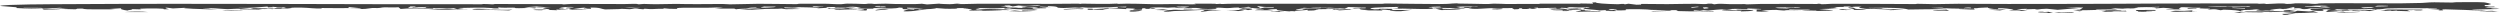 <svg width="588" height="4" viewBox="0 0 588 4" fill="none" xmlns="http://www.w3.org/2000/svg">
<path d="M539.174 3.21C540.502 3.345 536.067 3.257 539.012 3.459C538.398 3.472 537.78 3.486 537.166 3.5C537.01 3.425 536.851 3.351 536.695 3.276C537.52 3.254 538.345 3.232 539.174 3.21C539.174 3.21 539.174 3.21 539.174 3.21ZM540.3 2.273C539.544 2.486 537.143 2.543 539.737 2.74C539.943 2.667 540.154 2.594 540.36 2.52C541.261 2.577 542.167 2.634 543.067 2.691C543.391 2.663 543.715 2.635 544.039 2.607C544.451 2.734 544.86 2.862 545.272 2.99C544.906 2.971 544.535 2.952 544.169 2.933C542.721 3.037 541.433 3.065 539.467 3.084C539.64 3.114 539.813 3.144 539.986 3.174C538.988 3.123 537.991 3.072 536.998 3.02C537.86 2.97 538.825 2.914 539.624 2.867C538.345 2.668 536.089 2.779 534.914 2.821C533.315 2.877 533.676 2.782 532.489 2.822C532.3 2.828 532.278 2.903 531.904 2.904C530.014 2.91 526.343 2.87 528.49 2.697C531.601 2.719 534.253 2.58 537.305 2.631C536.498 2.43 538.105 2.362 540.3 2.273ZM483.156 2.912C484.099 2.814 486.018 2.854 487.319 2.921C487.32 2.921 487.322 2.921 487.323 2.921C487.61 2.936 488.258 3.066 487.323 3.061C485.8 3.052 485.064 2.848 484.264 2.986C483.906 2.96 483.531 2.937 483.156 2.912ZM479.845 2.924C478.911 2.874 479.335 2.72 480.505 2.762C480.505 2.762 480.505 2.762 480.505 2.762C480.993 2.779 480.034 2.9 481.785 2.777C482.143 2.873 482.495 2.96 482.849 3.053C482.42 3.055 482.029 3.057 481.579 3.058C481.882 2.901 480.779 2.974 479.845 2.924ZM526.911 2.784C526.764 2.926 527.379 2.925 528.427 3.023C527.438 3.018 526.449 3.013 525.464 3.009C525.948 2.934 526.427 2.859 526.911 2.784ZM550.146 2.806C550.148 2.806 550.149 2.806 550.151 2.806C550.475 2.783 550.8 2.761 551.12 2.739C551.314 2.789 551.505 2.84 551.699 2.89C552.844 2.843 553.995 2.795 555.139 2.748C555 2.902 552.945 2.877 551.813 2.985C550.13 2.939 549.318 2.849 549.209 2.718C549.52 2.747 549.831 2.777 550.146 2.806ZM274.805 2.189C274.422 2.232 274.043 2.275 273.661 2.318C274.17 2.337 274.675 2.352 275.188 2.375C276.531 2.189 276.657 2.354 278.416 2.342C283.808 2.307 282.377 2.017 287.247 2.441C283.337 2.421 284.84 2.62 282.482 2.773C281.994 2.657 284.33 2.393 282.747 2.339C280.02 2.462 277.398 2.577 274.372 2.657C274.46 2.677 274.548 2.698 274.636 2.718C275.116 2.705 275.592 2.692 276.072 2.68C275.554 2.734 275.048 2.787 274.522 2.842C275.187 2.719 273.492 2.788 273.719 2.647C273.82 2.584 274.569 2.497 275.011 2.437C273.87 2.405 272.701 2.375 271.548 2.343C272.145 2.293 272.742 2.243 273.335 2.193C273.823 2.192 274.308 2.19 274.796 2.189C274.799 2.189 274.802 2.189 274.805 2.189ZM29.335 2.841C30.783 2.695 33.415 2.671 34.8 2.834C32.977 2.836 31.158 2.839 29.335 2.841ZM549.099 2.61C549.263 2.635 549.422 2.659 549.586 2.684C548.862 2.73 548.134 2.776 547.41 2.821C547.271 2.75 547.129 2.678 546.986 2.607C547.689 2.608 548.396 2.609 549.099 2.61ZM502.789 2.69C503.319 2.685 503.366 2.688 504.025 2.698C504.024 2.698 504.024 2.698 504.023 2.698C504.284 2.701 506.472 2.743 506.228 2.799C505.142 2.799 503.983 2.799 502.872 2.799C502.838 2.762 502.831 2.726 502.789 2.69ZM515.572 2.722C515.574 2.722 515.575 2.722 515.577 2.722C515.972 2.731 516.346 2.748 516.754 2.751C515.286 2.838 515.054 2.682 513.72 2.726C512.386 2.77 511.561 2.856 510.429 2.643C510.85 2.611 511.303 2.565 511.737 2.528C513.631 2.613 514.141 2.533 515.66 2.449C515.63 2.54 515.602 2.631 515.572 2.722ZM298.81 2.621C299.171 2.516 299.575 2.619 299.617 2.621C299.616 2.621 299.616 2.621 299.615 2.621C302.821 2.523 299.198 2.679 302.223 2.696C301.773 2.722 301.33 2.75 300.884 2.777C300.194 2.726 299.483 2.668 298.81 2.621ZM402.983 2.631C403.012 2.662 403.048 2.693 403.077 2.723C401.259 2.716 400.795 2.837 399.284 2.727C400.517 2.695 401.75 2.663 402.983 2.631C402.983 2.631 402.983 2.631 402.983 2.631ZM493.624 2.466C495.64 2.407 497.132 2.382 499.068 2.475C499.07 2.475 499.071 2.475 499.072 2.475C499.184 2.481 498.644 2.545 498.79 2.561C499.189 2.552 499.602 2.537 500.006 2.525C500.06 2.577 500.112 2.628 500.167 2.68C499.031 2.665 497.894 2.65 496.753 2.636C496.922 2.666 497.094 2.696 497.262 2.726C496.294 2.741 495.33 2.757 494.362 2.772C494.699 2.688 495.035 2.604 495.367 2.519C494.786 2.501 494.205 2.484 493.624 2.466ZM372.711 2.295C373.031 2.328 372.439 2.385 372.935 2.414C373.432 2.442 374.348 2.379 374.133 2.474C373.464 2.487 372.762 2.501 372.081 2.515C374.273 2.685 376.461 2.531 376.495 2.742C374.39 2.687 372.66 2.713 370.623 2.771C370.707 2.604 372.745 2.459 371.462 2.302C371.874 2.3 372.307 2.296 372.706 2.295C372.708 2.295 372.71 2.295 372.711 2.295ZM578.555 0.512C579.801 0.524 582.655 0.456 584.229 0.553C584.617 0.577 585.907 0.889 585.901 0.93C585.863 1.068 584.287 1.087 585.975 1.177C585.407 1.178 584.856 1.183 584.292 1.185C584.393 1.278 584.494 1.371 584.591 1.463C585.277 1.449 585.964 1.435 586.65 1.421C586.683 1.452 586.717 1.482 586.751 1.513C584.284 1.514 585.74 1.632 584.461 1.743C585.639 1.799 586.826 1.854 588 1.91C587.322 1.904 586.523 1.898 585.925 1.89C585.845 2.048 587.271 2.01 587.515 2.039C588.892 2.204 581.885 2.121 581.311 2.35C582.431 2.376 583.605 2.4 584.75 2.426C584.421 2.454 584.089 2.482 583.761 2.51C581.164 2.352 578.252 2.296 575.226 2.198C574.953 2.205 574.679 2.211 574.409 2.217C574.489 2.288 574.565 2.359 574.645 2.43C574.233 2.439 573.815 2.447 573.402 2.455C574.618 2.221 572.934 2.225 570.901 2.082C571.983 1.999 573.317 2.049 573.225 1.896C569.513 2.014 565.166 1.847 561.555 1.98C560.658 2.013 560.661 2.211 558.553 2.193C558.625 2.171 558.637 2.132 558.683 2.103C555.038 2.198 552.827 2.255 549.038 2.158C549.257 2.229 549.472 2.301 549.691 2.372C550.495 2.336 551.3 2.3 552.1 2.265C552.647 2.382 551.839 2.434 554.238 2.433C556.203 2.432 555.033 2.38 555.568 2.345C556.292 2.298 556.927 2.391 557.705 2.338C558.308 2.297 557.656 2.201 559.226 2.225C558.595 2.351 557.951 2.48 557.315 2.607C556.932 2.579 556.552 2.55 556.169 2.522C556.556 2.488 556.937 2.455 557.324 2.421C555.961 2.482 554.672 2.538 553.262 2.601C553.721 2.419 552.263 2.487 551.472 2.509C550.239 2.542 551.295 2.418 550.487 2.438C549.679 2.46 548.808 2.599 547.347 2.569C548.13 2.488 547.065 2.416 547.271 2.342C547.477 2.267 549.022 2.251 547.538 2.169C544.684 2.231 547.781 2.515 545.853 2.561C543.538 2.616 542.988 2.154 543.678 2.054C544.221 1.976 546.089 1.992 546.636 1.914C543.29 1.773 543.261 2.051 542.688 2.105C540.609 2.303 542.006 1.775 539.544 1.966C539.59 1.867 539.627 1.778 539.674 1.684C539.249 1.702 538.967 1.726 538.454 1.74C539.967 1.932 538.728 1.924 538.092 1.924C537.091 1.925 538.638 2.019 538.373 2.043C537.657 2.108 536.526 2.078 537.22 2.163C536.908 2.124 536.571 2.084 536.251 2.045C535.08 2.094 532.33 2.506 534.948 2.423C534.704 2.576 533.857 2.502 533.196 2.479C532.535 2.456 532.547 2.553 531.967 2.535C529.656 2.463 531.168 2.296 531.534 2.166C528.482 2.256 531.47 2.315 527.072 2.376C526.647 2.482 528.679 2.596 526.987 2.657C526.675 2.472 525.43 2.339 523.001 2.278C522.765 2.32 522.53 2.363 522.295 2.406C520.969 2.235 521.647 2.057 519.193 2.269C520.51 1.88 519.604 2.129 517.407 1.97C516.961 1.938 517.992 1.857 517.369 1.816C517.087 1.798 516.401 1.859 515.711 1.812C515.375 1.789 513.8 1.638 512.71 1.71C513.51 1.898 511.439 2.059 513.215 2.215C509.932 2.177 507.634 2.267 511.313 2.01C510.479 1.953 509.645 1.896 508.812 1.839C508.231 1.884 507.645 1.929 507.06 1.974C506.972 1.818 507.06 1.775 504.772 1.802C505.765 1.766 506.754 1.728 507.751 1.691C507.784 1.66 507.923 1.627 507.89 1.597C506.669 1.657 503.23 1.682 502.397 1.724C501.563 1.765 503.173 1.776 502.933 1.816C500.934 2.147 501.092 1.903 499.658 1.96C498.816 1.993 500.826 2.03 500.376 2.044C498.706 2.096 497.931 1.921 496.45 1.918C496.976 2.018 497.498 2.119 498.012 2.22C496.458 2.215 494.727 2.214 493.283 2.246C492.716 2.258 493.145 2.332 493.052 2.337C492.593 2.363 490.724 2.403 490.526 2.403C489.037 2.404 488.995 2.301 487.548 2.296C488.116 2.287 488.65 2.279 489.205 2.271C489.458 2.104 489.715 1.938 489.968 1.771C488.55 1.759 487.131 1.747 485.708 1.735C486.748 1.791 487.791 1.846 488.831 1.902C487.206 2.036 485.581 2.171 483.957 2.305C483.111 2.223 482.268 2.14 481.422 2.058C479.124 2.08 479.587 2.415 478.497 2.121C477.82 2.146 477.142 2.171 476.465 2.195C476.562 2.153 476.658 2.111 476.754 2.069C475.938 2.095 475.122 2.121 474.305 2.147C475.163 2.295 476.005 2.451 476.855 2.595C475.248 2.628 475.217 2.502 474.978 2.47C474.342 2.387 473.081 2.499 472.576 2.422C472.405 2.396 473.98 2.313 473.437 2.218C473.331 2.199 471.222 1.848 469.877 1.929C469.902 1.992 470.006 2.071 470.061 2.14C468.252 2.178 467.329 1.846 467.569 1.753C466.605 1.818 465.196 1.824 464.999 1.926C464.506 1.928 464.017 1.93 463.525 1.933C464.038 1.685 461.984 1.73 461.849 1.944C462.695 1.949 463.542 1.954 464.388 1.96C463.749 2.221 466.32 2.379 460.97 2.137C459.947 2.001 462.788 2.155 461.955 2.053C460.507 1.994 459.148 2.044 457.771 1.949C456.059 1.831 458.166 1.717 454.176 1.868C462.977 2.245 452.969 2.122 448.835 2.239C447.699 1.867 444.208 1.749 439.401 1.86C439.902 1.963 441.414 1.91 442.285 1.944C443.157 1.978 442.214 2.04 443.299 2.088C444.385 2.137 446.691 2.202 447.79 2.276C446.859 2.334 442.264 2.473 445.302 2.306C443.035 2.204 441.969 2.098 439.159 2.079C438.317 2.241 438.379 2.341 435.639 2.346C437.26 2.121 434.146 1.965 434.832 1.733C436.775 1.787 435.689 2.013 436.812 2.121C436.928 2.131 438.738 2.075 439.159 2.079C437.332 1.876 436.7 1.801 437.824 1.559C436.532 1.58 435.728 1.55 435.61 1.665C435.341 1.615 435.07 1.565 434.805 1.515C434.384 1.517 434.006 1.521 433.56 1.52C434.174 1.694 432.984 1.587 432.138 1.666C431.292 1.745 432.427 1.882 430.104 1.884C430.878 1.924 431.586 1.959 432.335 1.998C430.837 2.043 429.334 2.088 427.836 2.132C428.888 2.238 431.169 2.396 431.106 2.536C430.416 2.483 428.052 2.576 427.793 2.58C426.791 2.594 427.337 2.506 427.262 2.504C425.688 2.461 424.392 2.491 423.794 2.357C422.611 2.418 421.719 2.383 420.465 2.387C419.775 2.388 419.909 2.486 419.505 2.468C416.82 2.344 419.378 2.217 414.198 2.458C414.825 2.526 415.444 2.596 416.071 2.665C415.486 2.691 414.904 2.717 414.319 2.743C413.928 2.73 413.54 2.718 413.148 2.705C413.157 2.557 413.167 2.409 413.175 2.261C412.746 2.253 412.315 2.245 411.886 2.237C412.622 2.222 413.361 2.208 414.097 2.193C414.164 2.167 414.227 2.141 414.295 2.115C413.2 2.075 412.11 2.034 411.015 1.993C410.994 2.045 410.974 2.096 410.953 2.148C408.486 2.076 408.427 2.033 406.083 2.175C404.277 2.173 402.807 2.388 401.763 2.479C401.388 2.45 401.013 2.421 400.635 2.392C400.395 2.435 400.152 2.478 399.912 2.52C399.437 2.461 398.954 2.401 398.479 2.342C398.214 2.477 398.077 2.519 399.932 2.567C399.297 2.735 396.03 2.661 394.699 2.604C393.69 2.562 394.81 2.421 394.684 2.404C394.262 2.346 392.599 2.396 392.25 2.387C390.773 2.347 389.738 2.354 388.403 2.323C388.144 2.316 387.417 2.227 387.356 2.225C386.876 2.209 385.691 2.166 385.557 2.165C378.609 2.098 386.033 2.484 379.572 2.444C379.766 2.495 379.944 2.545 380.133 2.596C379.645 2.599 379.152 2.602 378.664 2.605C378.045 2.563 378.794 2.485 377.565 2.548C377.645 2.485 377.725 2.422 377.809 2.36C377.275 2.394 376.76 2.427 376.212 2.461C375.354 2.243 372.219 2.194 372.442 1.939C372.517 1.852 374.74 1.762 373.566 1.67C372.611 1.651 373.257 1.755 372.868 1.761C370.056 1.798 370.22 1.653 369.07 1.692C368.89 1.754 368.699 1.818 368.514 1.881C368.081 1.862 367.646 1.844 367.209 1.826C367.108 1.868 367.002 1.91 366.901 1.952C367.31 1.954 367.769 1.957 368.144 1.96C367.622 2.122 362.825 2.195 364.654 2.057C365.399 2.001 366.763 2.025 365.901 1.833C364.617 1.86 363.161 1.889 361.81 1.916C361.768 1.875 361.729 1.834 361.686 1.792C359.866 1.819 361.522 1.984 361.518 2.073C361.102 2.075 360.681 2.077 360.264 2.08C360.088 2.04 359.92 1.998 359.735 1.959C359.718 2.023 359.485 2.171 358.243 2.116C357.445 2.08 358.702 1.919 357.18 1.942C357.294 2.041 357.844 2.162 356.148 2.194C355.98 2.09 355.747 1.995 355.617 1.886C353.508 1.986 352.549 1.826 350.074 1.942C348.504 2.015 346.354 2.275 345.339 1.874C344.191 1.864 344.555 1.964 344.215 1.986C342.612 2.092 341.419 1.902 341.12 1.891C339.214 1.819 338.36 1.885 336.807 1.795C336.891 1.87 336.937 1.94 337.004 2.012C338.427 1.901 339.147 1.906 341.142 1.93C340.473 1.945 339.804 1.96 339.135 1.975C339.244 2.035 339.353 2.096 339.458 2.156C345.629 1.918 344.189 2.293 339.016 2.375C338.57 2.264 338.108 2.152 337.666 2.041C334.677 2.21 333.271 2.063 329.891 2.028C329.49 2.024 328.026 2.088 327.397 2.091C327.407 2.092 327.418 2.092 327.429 2.093C327.037 2.198 327.567 2.246 327.63 2.34C327.289 2.352 326.948 2.364 326.608 2.376C325.846 2.304 326.114 2.245 324.616 2.262C324.818 2.333 325.017 2.405 325.219 2.476C323.578 2.479 322.503 2.401 320.975 2.435C321.232 2.408 321.486 2.381 321.742 2.354C318.417 2.285 321.063 1.865 318.551 2.074C318.391 2.037 318.235 2 318.075 1.964C319.11 1.955 320.146 1.946 321.177 1.937C321.198 1.885 321.221 1.833 321.238 1.782C320.131 1.797 319.018 1.813 317.911 1.829C318.719 1.794 319.532 1.759 320.34 1.724C319.057 1.7 317.773 1.675 316.489 1.65C317.852 1.84 316.085 1.864 316.417 2.052C314.144 1.895 312.359 1.688 308.836 1.821C308.138 1.847 308.517 1.979 306.535 1.819C307.014 2.028 304.531 2.127 304.85 2.327C305.54 2.317 306.256 2.311 306.925 2.299C306.163 2.23 306.037 2.039 307.194 1.983C308.671 1.911 310.826 2.043 310.738 1.831C311.327 1.841 311.875 1.847 312.447 1.856C312.212 1.908 311.981 1.961 311.75 2.013C313.378 1.931 314.401 1.958 315.184 2.09C313.244 2.12 311.308 2.151 309.368 2.181C309.653 2.19 309.943 2.199 310.229 2.207C308.76 2.342 310.275 2.47 307.535 2.499C307.552 2.437 307.565 2.376 307.582 2.314C306.585 2.479 303.853 2.478 304.724 2.668C303.9 2.609 303.731 2.573 303.264 2.675C301.088 2.531 299.69 2.348 300.465 2.13C299.657 2.165 298.848 2.2 298.045 2.235C298.512 2.295 298.979 2.354 299.447 2.414C298.041 2.41 296.625 2.406 295.223 2.403C295.088 2.227 297.929 2.35 297.109 2.192C296.945 2.16 296.189 2.228 295.99 2.21C293.894 2.017 297.185 2.157 296.567 2.009C293.443 1.963 295.943 1.716 291.641 1.924C291.527 1.873 291.405 1.821 291.3 1.77C289.806 1.767 289.928 1.882 288.644 1.904C287.84 1.918 286.831 1.716 285.943 1.853C285.785 1.879 287.279 2.125 284.14 2.115C281.704 2.106 282.718 1.932 281.401 1.87C280.084 1.808 277.07 2.05 276.182 1.776C276.872 1.812 277.751 1.832 278.517 1.861C278.828 1.808 279.131 1.755 279.439 1.702C277.688 1.771 275.878 1.69 274.699 1.817C272.363 1.622 269.75 1.803 270.458 2.023C271.226 1.991 270.39 1.895 271.458 1.956C271.567 2.008 271.683 2.059 271.792 2.11C269.974 2.104 268.711 2.105 269.54 1.949C269.258 1.945 268.979 1.942 268.697 1.938C268.646 2.051 268.601 2.164 268.551 2.277C268.214 2.29 267.876 2.303 267.539 2.315C267.165 2.291 266.79 2.265 266.411 2.24C266.92 2.061 267.788 2.056 264.917 1.956C264.909 2.017 264.896 2.079 264.888 2.141C262.485 2.062 262.421 1.912 259.404 1.918C261.719 1.704 262.985 2.084 262.977 1.653C263.558 1.682 264.143 1.71 264.724 1.739C264.813 1.676 264.9 1.614 264.985 1.551C261.866 1.584 256.685 1.995 254.597 1.722C254.345 1.756 254.091 1.785 253.834 1.82C251.789 1.656 250.905 2.025 248.83 1.812C248.616 1.79 249.064 1.444 246.363 1.456C246.43 1.501 246.465 1.577 246.52 1.634C245.935 1.606 245.353 1.577 244.772 1.549C244.667 1.591 244.557 1.632 244.452 1.674C245.449 1.69 246.444 1.707 247.442 1.723C246.613 1.737 245.779 1.751 244.95 1.766C246.031 1.833 246.519 1.834 245.867 1.943C244.928 1.95 243.989 1.957 243.05 1.963C242.953 1.991 242.857 2.019 242.761 2.047C243.215 2.13 243.674 2.212 244.129 2.296C241.683 2.228 239.557 2.224 237.68 2.061C237.36 2.033 238.491 1.925 236.312 2.023C236.278 1.965 236.22 1.919 236.182 1.865C233.513 2.026 232.636 1.978 229.854 1.862C231.656 1.971 230.048 1.9 229.589 1.958C229.275 1.998 230.502 1.992 230.363 2.034C230.224 2.076 228.63 2.244 229.993 2.264C233.335 1.92 234.246 2.331 238.539 2.166C237.878 2.21 237.213 2.255 236.552 2.299C236.863 2.329 237.142 2.356 237.478 2.388C235.084 2.321 236.248 2.365 235.264 2.418C234.279 2.471 232.489 2.516 231.29 2.531C230.912 2.535 231.31 2.458 230.457 2.451C229.877 2.446 228.289 2.56 227.923 2.425C227.683 2.338 230.233 2.096 226.707 2.096C226.043 2.01 227.734 2.037 227.77 2.026C228.078 1.924 225.91 1.847 224.908 1.925C224.827 1.932 225.618 2.012 224.758 2.043C222.716 2.118 221.537 2.026 220.216 1.902C220.073 2.048 218.355 2.221 216.216 2.168C216.107 2.209 216.003 2.251 215.893 2.293C216.225 2.271 216.557 2.249 216.889 2.227C217.251 2.253 217.635 2.272 217.988 2.303C215.838 2.339 215.534 2.539 214.503 2.612C210.974 2.863 213.113 2.333 213.749 2.242C214.208 2.279 214.651 2.32 215.106 2.359C215.056 2.308 215.004 2.257 214.958 2.206C209.676 2.208 214.154 1.878 211.472 1.784C210.782 2.033 208.813 2.057 206.304 1.899C206.027 1.9 205.748 1.9 205.47 1.902C205.424 1.938 205.424 1.994 205.349 2.018C202.327 2.06 201.788 1.676 201.502 1.64C200.231 1.479 199.241 1.702 198.866 1.704C197.288 1.712 196.829 1.613 195.327 1.655C193.711 1.701 194.816 1.777 194.324 1.845C193.93 1.899 192.655 1.909 192.128 1.965C192.338 1.919 192.57 1.874 192.779 1.828C191.104 1.766 189.735 1.705 187.833 1.69C185.686 2.024 183.86 1.46 184.601 1.918C186.402 1.949 187.41 2.001 188.374 2.118C187.191 2.133 186.008 2.147 184.825 2.162C184.48 2.112 184.235 2.063 183.827 2.012C182.943 2.119 180.894 2.073 180.09 2.104C176.323 2.251 177.488 2.433 174.05 2.127C176.528 2.097 176.524 1.948 178.982 1.969C178.452 1.863 177.203 1.885 178.011 1.757C175.633 1.789 176.402 1.902 175.476 2.003C174.678 2.09 173.07 2.095 173.161 2.208C172.997 2.146 172.87 2.086 172.706 2.024C171.166 2.025 169.626 2.025 168.085 2.025C168.742 1.96 169.398 1.895 170.055 1.831C169.558 1.806 169.061 1.782 168.565 1.757C164.777 1.959 158.245 1.589 159.288 2.096C157.461 2.112 157.233 2.049 156.24 1.953C156.13 1.991 156.024 2.023 155.915 2.066C154.736 2.026 153.832 2.17 152.792 2.133C151.753 2.096 151.495 1.959 151.343 2.188C150.67 2.123 150 2.068 149.331 2.007C148.927 2.059 148.524 2.11 148.124 2.162C147.493 2.135 146.86 2.108 146.229 2.08C145.892 2.19 143.409 2.143 142.315 2.216C141.276 2.098 141.305 1.727 138.861 1.793C138.924 1.885 138.986 1.977 139.049 2.069C138.489 2.05 137.929 2.031 137.365 2.012C137.331 1.982 137.302 1.952 137.268 1.922C137.554 1.931 137.837 1.94 138.123 1.95C137.874 1.899 137.631 1.848 137.387 1.797C136.533 1.873 135.677 1.948 134.819 2.024C135.976 2.081 137.134 2.138 138.291 2.195C136.839 2.263 135.828 2.195 134.565 2.271C133.467 2.143 133.872 2.07 134.319 1.932C133.91 1.944 133.498 1.955 133.089 1.967C133.359 1.829 132.668 1.746 135.054 1.757C134.89 1.718 134.723 1.681 134.563 1.64C134.172 1.646 133.918 1.612 133.489 1.628C132.318 1.669 131.421 1.912 131.501 1.997C131.544 2.042 132.698 1.956 132.652 2.019C132.538 2.173 129.891 2.104 133.708 2.258C132.441 2.356 132.159 2.282 130.761 2.254C130.87 2.305 130.977 2.356 131.082 2.407C130.434 2.384 129.785 2.36 129.137 2.337C130.038 2.074 125.26 1.975 129.561 1.745C128.29 1.733 127.024 1.721 125.757 1.709C126.018 1.682 126.279 1.655 126.54 1.628C127.112 1.642 127.681 1.656 128.253 1.67C127.58 1.621 126.906 1.572 126.232 1.523C124.641 1.584 124.018 1.678 123.29 1.794C125.141 1.879 124.536 1.763 125.979 1.74C125.929 1.813 125.995 1.881 125.869 1.958C125.124 1.806 122.692 1.917 122.128 1.924C120.411 1.947 121.757 1.797 120.609 1.794C119.46 1.791 118.105 1.88 117.166 1.732C117.183 1.815 117.258 1.901 117.325 1.977C115.536 2.004 115.893 1.906 115.708 1.893C112.753 1.684 111.15 1.86 107.77 1.882C108.199 1.908 108.633 1.931 109.066 1.955C106.517 2.132 108.234 2.078 110.448 2.136C108.373 2.118 107.185 2.269 105.72 2.313C104.255 2.358 101.743 2.281 100.826 2.221C102.926 2.124 105.191 2.188 107.523 2.161C107.258 2.076 107 2.004 106.727 1.911C105.309 2.089 104.487 1.97 104.02 1.947C102.648 1.877 102.691 2.03 101.862 1.866C101.895 1.922 101.92 1.97 101.954 2.023C99.121 1.999 96.066 1.899 94.222 2.108C94.054 1.972 93.927 1.841 93.733 1.703C92.534 1.805 91.506 1.7 90.496 1.724C89.49 1.748 89.873 1.858 88.691 1.9C88.472 1.908 88.016 1.839 87.477 1.89C86.933 1.941 84.927 2.319 84.687 1.989C83.672 1.987 82.713 1.975 81.719 1.969C82.687 1.951 83.656 1.933 84.62 1.914C83.795 1.834 82.975 1.754 82.15 1.674C82.045 1.745 81.939 1.818 81.838 1.889C79.616 1.976 78.003 1.859 75.76 1.886C75.385 1.891 76.269 2.032 74.607 1.996C72.944 1.96 71.71 1.697 68.878 1.798C68.735 1.804 67.896 2.006 66.882 1.866C66.651 1.834 67.622 1.787 67.093 1.746C66.562 1.704 64.196 1.67 64.01 1.571C64.036 1.606 64.183 1.642 64.255 1.678C63.851 1.695 63.443 1.712 63.035 1.728C62.997 1.666 62.956 1.604 62.918 1.543C60.595 1.687 59.394 1.921 55.951 1.844C56.919 1.933 57.888 2.023 58.852 2.113C59.117 2.05 59.382 1.987 59.643 1.924C61.23 1.949 62.821 1.974 64.408 1.999C64.668 1.927 64.925 1.856 65.186 1.784C65.607 1.793 66.023 1.802 66.444 1.811C66.339 1.863 66.233 1.915 66.124 1.967C66.957 1.954 67.791 1.941 68.62 1.928C66.932 2.234 63.907 1.902 64.125 2.158C63.751 2.119 63.376 2.079 63.001 2.039C62.837 2.163 62.076 2.127 60.733 2.107C61.041 2.169 61.38 2.229 61.662 2.291C60.357 2.204 58.043 2.213 56.691 2.18C56.098 2.165 56.691 2.075 56.514 2.064C55.609 2.009 53.88 2.166 53.518 2.154C51.354 2.08 49.948 1.782 47.587 1.978C50.024 2.027 48.698 2.006 49.565 2.115C49.837 2.149 52.985 2.221 49.043 2.189C48.581 2.185 41.427 1.979 43.778 1.822C42.621 1.872 41.715 1.93 40.654 1.984C38.061 1.568 38.958 1.958 39.712 2.173C39.287 2.174 38.882 2.176 38.444 2.176C39.375 1.951 34.635 1.937 33.028 2.051C32.489 2.088 33.995 2.161 32.749 2.195C32.156 2.179 31.483 2.159 30.856 2.141C31.765 2.284 29.981 2.339 30.006 2.484C28.866 2.355 27.993 2.08 28.62 1.931C27.677 1.992 26.73 2.052 25.787 2.112C26.225 2.147 26.668 2.181 27.106 2.215C24.025 2.124 20.063 2.332 19.419 2.027C19.011 2.029 18.598 2.031 18.19 2.033C18.064 2.084 17.942 2.136 17.815 2.188C15.968 2.143 14.124 2.098 12.277 2.053C13.922 2.021 14.314 1.948 16.039 2.007C15.374 1.948 14.697 1.889 14.045 1.829C11.448 1.989 11.093 2.094 7.183 2.046C7.006 2.044 4.052 1.91 3.951 1.897C3.488 1.838 4.191 1.751 3.985 1.721C3.412 1.636 -0.066 1.424 0.001 1.392C0.851 1 12.555 0.995 15.72 0.975C48.552 0.765 80.66 1.045 113.286 0.997C113.621 0.997 113.475 0.939 113.618 0.936C114.506 0.922 115.378 1.012 115.706 1.016C116.407 1.023 116.021 0.94 116.534 0.94C121.829 0.941 126.825 0.99 132.125 0.976C132.47 0.975 132.118 1.041 132.724 1.03C133.037 1.023 134.016 0.921 134.722 0.919C137.189 0.914 139.261 0.947 141.862 0.945C143.285 0.944 145.419 0.953 147.01 0.951C147.712 0.951 148.444 0.904 149.138 0.902C150.123 0.9 149.922 0.995 150.074 1.001C150.739 1.027 150.831 0.923 151.462 0.925C152.636 0.93 152.7 1 154.19 0.994C155.255 0.989 157.692 0.934 159.035 0.918C162.175 0.999 166.131 0.967 169.061 0.94C170.795 0.924 170.956 1.022 171.663 1.022C174.154 1.02 176.045 0.895 178.385 0.891C181.491 0.886 184.243 0.968 187.252 0.974C187.74 0.975 187.628 0.886 188.107 0.884C189.879 0.875 192.145 0.859 193.723 0.872C195.482 0.886 196.131 1.015 197.853 0.989C198.357 0.981 198.505 0.867 199.351 0.853C200.702 0.83 202.183 0.93 203.126 0.941C204.418 0.956 203.294 0.84 205.037 0.856C205.109 0.857 205.369 0.939 205.744 0.935C206.834 0.924 206.726 0.859 208.321 0.865C208.474 0.866 210.589 0.945 210.799 0.945C212.037 0.946 214.528 0.974 215.261 0.957C217.879 0.898 215.818 0.773 218.044 1.043C219.025 0.977 219.997 0.91 221.037 0.846C220.343 0.906 223.158 0.992 223.356 0.987C224.992 0.942 224.018 0.837 226.092 0.854C223.352 1.097 228.769 0.885 229.977 0.879C235.794 0.849 241.082 0.91 246.928 0.908C248.885 0.907 251.508 0.856 253.579 0.857C254.061 0.857 253.697 0.915 254.121 0.916C254.545 0.917 254.075 0.852 254.559 0.856C257.568 0.878 259.926 1 262.683 0.848C262.817 0.87 262.813 0.887 263.035 0.911C265.291 0.775 269.636 0.958 271.27 0.984C273.824 1.023 274.476 0.93 276.332 0.949C278.786 0.974 282.47 1.154 280.825 0.857C282.508 0.848 284.129 0.845 285.829 0.873C286.018 0.876 285.888 0.951 285.964 0.953C286.443 0.964 286.6 0.896 286.924 0.893C287.802 0.885 286.368 0.965 287.621 0.943C288.282 0.931 288.657 0.872 290.492 0.871C301.554 0.864 313.563 0.885 324.903 0.895C325.682 0.896 325.169 0.823 326.145 0.827C329.538 0.844 335.611 0.966 338.536 0.95C341.461 0.933 340.801 0.826 342.632 0.781C342.985 0.773 342.695 0.834 343.015 0.834C345.166 0.84 347.73 0.935 349.473 0.949C350.625 0.959 350.533 0.863 351.333 0.856C352.524 0.846 353.75 0.943 354.385 0.946C357.373 0.96 359.428 0.882 362.218 0.922C362.109 0.901 362.037 0.881 361.944 0.86C365.248 0.864 368.548 0.867 371.852 0.871C371.696 0.851 371.546 0.832 371.39 0.812C375.266 0.823 374.824 1.032 374.483 0.591C374.765 0.575 375.064 0.557 375.333 0.543C375.224 0.77 377.569 0.936 380.553 0.994C380.771 0.998 382.24 0.777 382.08 1.038C382.463 0.974 382.691 0.93 383.015 0.874C383.647 0.953 384.286 1.032 384.918 1.11C385.258 1.099 385.604 1.087 385.945 1.075C385.995 1.024 385.957 0.971 386.066 0.921C387.648 0.913 390.894 0.976 392.145 0.97C395.251 0.953 398.414 0.815 400.83 0.964C402.007 0.949 400.838 0.849 402.588 0.861C402.786 0.912 402.972 0.961 403.178 1.014C404.609 0.786 404.908 0.924 406.868 0.972C408.194 1.004 409.062 0.949 410.324 0.96C410.644 0.962 410.599 1.029 410.818 1.027C411.551 1.02 413.642 0.928 414.16 0.926C418.849 0.901 422.877 0.912 427.342 0.936C427.822 0.939 427.2 0.873 427.697 0.876C428.496 0.88 428.026 0.981 428.489 0.986C429.78 1 429.79 0.893 431.591 0.887C437.521 0.869 444.34 0.949 450.535 0.956C450.729 0.956 450.717 0.894 450.928 0.893C452.3 0.89 453.688 0.975 454.934 0.974C457.001 0.972 458.554 0.885 460.595 0.885C464.586 0.885 468.151 0.93 472.255 0.933C475.614 0.935 478.531 0.926 482.214 0.927C498.301 0.928 514.718 0.729 530.915 0.835C531.327 0.838 531.159 0.893 531.285 0.891C532.48 0.867 532.587 0.792 533.012 0.948C534.535 0.918 535.015 0.8 536.854 0.809C537.834 0.813 537.103 0.995 538.761 0.901C540.258 0.816 538.606 0.717 543.058 0.819C543.176 0.821 543.757 0.932 544.682 0.903C545.613 0.875 544.536 0.795 546.775 0.771C552.032 0.716 558.687 0.811 564.798 0.782C565.181 0.78 568.87 0.721 569.598 0.693C571.007 0.64 570.713 0.558 572.543 0.538C573.957 0.522 575.124 0.616 576.787 0.597C576.981 0.595 577.305 0.499 578.555 0.512ZM268.701 2.375C268.356 2.47 267.733 2.816 265.646 2.711C265.448 2.701 266.516 2.462 265.364 2.424C266.492 2.399 267.59 2.391 268.701 2.375C268.701 2.375 268.701 2.375 268.701 2.375ZM587.601 2.721C586.039 2.704 584.472 2.687 582.911 2.669C583.988 2.627 585.067 2.586 586.141 2.543C586.629 2.603 587.113 2.662 587.601 2.721ZM393.206 2.557C393.207 2.557 393.209 2.557 393.21 2.557C391.568 2.601 389.926 2.646 388.284 2.691C388.457 2.658 388.63 2.625 388.802 2.592C390.099 2.54 391.396 2.488 392.687 2.437C392.86 2.477 393.033 2.517 393.206 2.557ZM406.175 2.208C407.223 2.247 406.966 2.313 407.543 2.378C407.543 2.377 407.543 2.377 407.543 2.377C407.695 2.394 408.404 2.409 408.678 2.411C408.577 2.37 408.447 2.329 408.337 2.288C410.783 2.188 415.565 2.543 409.373 2.687C409.466 2.634 409.554 2.582 409.647 2.53C406.57 2.545 403.14 2.432 406.175 2.208ZM243.961 2.526C241.334 2.696 240.492 2.732 237.305 2.615C237.756 2.567 238.206 2.518 238.656 2.47C239.182 2.519 239.704 2.568 240.23 2.618C240.232 2.618 240.233 2.618 240.235 2.618C240.34 2.566 240.446 2.514 240.547 2.462C241.683 2.483 242.824 2.504 243.961 2.526ZM506.717 2.332C507.449 2.673 507.238 2.474 505.147 2.551C504.423 2.578 505.128 2.638 504.678 2.648C502.246 2.702 502.051 2.473 502.594 2.355C503.971 2.346 505.361 2.339 506.712 2.332C506.714 2.332 506.715 2.332 506.717 2.332ZM569.82 2.261C569.822 2.261 569.823 2.261 569.825 2.261C569.888 2.344 568.907 2.366 570.013 2.445C569.172 2.445 568.331 2.444 567.485 2.444C567.733 2.436 567.986 2.429 568.234 2.421C568.015 2.392 567.796 2.364 567.577 2.335C567.278 2.431 567.001 2.375 566.117 2.343C566.361 2.445 566.604 2.547 566.848 2.65C565.821 2.619 564.791 2.589 563.764 2.558C563.751 2.532 563.739 2.507 563.726 2.481C563.339 2.514 562.956 2.547 562.568 2.58C562.463 2.549 562.362 2.519 562.257 2.488C561.79 2.511 561.322 2.535 560.855 2.558C560.713 2.484 561.742 2.452 559.917 2.47C560.477 2.394 561.035 2.318 561.599 2.242C564.34 2.248 567.08 2.254 569.82 2.261ZM487.694 2.437C490.711 2.422 489.862 2.476 489.163 2.645C488.675 2.576 488.182 2.506 487.694 2.437ZM332.211 2.286C331.335 2.401 330.456 2.515 329.559 2.627C327.775 2.691 325.989 2.481 327.332 2.399C328.948 2.3 330.636 2.41 332.211 2.286ZM291.562 2.338C293.746 2.391 291.691 2.528 291.199 2.608C290.595 2.479 289.753 2.491 288.4 2.476C289.67 2.467 291.201 2.328 291.562 2.337C291.562 2.337 291.562 2.337 291.562 2.338ZM367.35 2.416C368.225 2.412 369.095 2.38 369.878 2.419C369.642 2.529 368.077 2.429 369.196 2.592C368.636 2.595 368.076 2.598 367.521 2.601C367.874 2.533 367.399 2.483 367.352 2.416C367.352 2.416 367.351 2.416 367.35 2.416ZM458.453 2.566C456.736 2.436 456.411 2.492 454.681 2.582C454.437 2.476 456.499 2.298 457.792 2.259C458.011 2.361 458.23 2.464 458.453 2.566ZM52.246 2.512C52.658 2.377 55.7 2.359 57.212 2.399C57.032 2.419 56.851 2.439 56.671 2.46C55.198 2.477 53.719 2.495 52.246 2.512ZM287.756 2.467C287.982 2.471 288.197 2.474 288.4 2.476C288.174 2.477 287.957 2.475 287.756 2.467ZM196.321 1.879C197.04 1.752 194.901 1.709 197.498 1.759C197.498 1.759 197.498 1.759 197.498 1.758C199.216 1.791 199.595 1.8 201.186 1.81C200.613 1.974 197.385 2.033 201.834 2.066C201.893 2.067 201.776 1.969 202.487 1.982C202.706 1.986 203.408 2.067 204.476 2.09C204.821 2.097 207.415 2.122 203.88 2.123C203.985 2.238 203.795 2.353 203.803 2.464C202.423 2.496 201.363 2.273 199.903 2.278C197.735 2.287 196.632 2.513 196.215 2.216C198.038 2.143 201.168 2.142 201.576 2.32C203.339 2.322 203.846 2.176 202.424 2.104C196.333 2.196 200.752 1.887 195.419 2.003C195.356 2.045 195.136 2.089 195.17 2.128C193.542 1.983 196.064 1.925 196.321 1.879ZM209.057 2.195C208.004 2.282 206.955 2.37 205.907 2.458C205.907 2.315 206.485 2.188 208.144 2.108C208.447 2.137 208.754 2.166 209.057 2.195ZM120.537 2.232C120.386 2.31 119.982 2.38 119.687 2.454C119.367 2.389 111.791 2.326 115.645 2.262C116.205 2.253 119.62 2.39 120.537 2.232ZM470.377 2.45C469.485 2.398 468.596 2.346 467.708 2.294C469.075 2.261 470.444 2.228 471.811 2.194C471.332 2.279 470.856 2.365 470.377 2.45ZM317.685 2.151C318.062 2.153 316.81 2.26 318.295 2.243C317.188 2.311 316.151 2.369 315.069 2.433C314.745 2.382 314.418 2.332 314.094 2.282C313.841 2.314 313.584 2.346 313.331 2.379C313.482 2.305 313.617 2.234 313.777 2.159C315.6 2.316 316.018 2.138 317.685 2.151ZM371.879 1.864C372.207 2.023 369.567 2.118 372.164 2.143C371.671 2.248 370.879 2.303 369.36 2.312C369.116 2.272 368.873 2.233 368.629 2.193C368.595 2.3 368.204 2.339 367.35 2.416C367.349 2.416 367.349 2.415 367.348 2.415C365.038 2.423 365.176 2.387 364.62 2.211C367.066 2.311 367.139 2.15 368.806 2.054C369.951 1.989 371.445 2.018 371.879 1.864ZM128.61 2.23C126.881 2.365 128.433 2.49 125.364 2.347C125.562 2.313 125.761 2.279 125.959 2.245C126.843 2.24 127.726 2.235 128.61 2.23ZM380.414 2.41C380.216 2.163 378.588 1.971 378.31 2.372C379.896 2.454 379.121 2.227 380.414 2.41ZM292.307 1.952C295.358 1.963 294.781 2.241 293.527 2.38C293.334 2.33 293.14 2.279 292.951 2.229C292.416 2.252 291.882 2.275 291.347 2.297C291.667 2.182 291.987 2.067 292.307 1.952ZM434.208 2.139C431.876 2.315 436.726 2.237 435.097 2.347C433.796 2.435 432.082 2.257 432.73 2.146C433.18 2.143 433.682 2.141 434.204 2.139C434.205 2.139 434.207 2.139 434.208 2.139ZM420.714 2.189C421.097 2.377 420.545 2.323 422.388 2.289C422.914 2.279 427.095 2.35 425.339 2.194C423.845 2.194 422.267 2.191 420.714 2.189ZM257.035 2.227C257.007 2.145 260.227 1.965 260.64 2.01C260.64 2.01 260.64 2.01 260.64 2.01C261.755 2.132 258.359 2.15 259.832 2.318C256.57 2.17 255.594 2.528 255.822 2.056C257.743 2.035 256.833 2.133 257.035 2.227ZM12.302 2.126C12.3 2.126 12.299 2.126 12.297 2.126C12.514 2.13 14.295 2.25 14.078 2.292C11.936 2.256 12.318 2.177 10.323 2.307C10.214 2.265 10.12 2.225 10.003 2.183C10.794 2.158 11.233 2.107 12.302 2.126ZM112.346 2.067C113.133 2.046 114.569 2.134 115.466 2.129C112.612 2.47 109.202 2.152 112.346 2.067ZM540.306 2.273C540.304 2.273 540.302 2.273 540.3 2.273C540.3 2.273 540.301 2.273 540.302 2.272C540.303 2.272 540.305 2.272 540.306 2.273ZM173.341 2.272C173.239 2.249 173.182 2.23 173.161 2.213C173.161 2.212 173.161 2.21 173.161 2.209C173.216 2.229 173.275 2.25 173.341 2.272ZM250.344 2.251C249.003 2.137 253.471 1.956 254.916 1.999C254.815 2.051 254.799 2.098 254.563 2.158C253.397 2.023 250.567 2.271 250.344 2.251ZM352.201 2.21C348.669 2.206 353.265 1.755 353.454 2.115C353.447 2.122 352.292 2.209 352.201 2.21ZM278.194 2.204C279.093 2.068 277.285 2.031 280.177 2.055C280.345 2.09 280.513 2.126 280.681 2.161C279.852 2.175 279.023 2.19 278.194 2.204ZM329.066 1.617C324.621 1.693 320.37 1.828 323.265 2.204C323.602 2.192 323.943 2.18 324.279 2.168C324.33 1.985 325.571 2.085 327.388 2.091C327.647 2.018 328.655 2.001 328.844 1.939C329.209 1.819 328.052 1.735 329.066 1.617ZM516.716 1.916C516.645 1.948 516.575 1.979 516.503 2.01C515.8 2.046 515.095 2.081 514.392 2.116C514.506 2.056 514.62 1.996 514.733 1.936C515.394 1.929 516.051 1.923 516.712 1.916C516.713 1.916 516.715 1.916 516.716 1.916ZM213.388 1.807C212.984 2.152 214.395 2.089 217.257 1.914C215.969 1.879 214.676 1.843 213.388 1.807ZM400.489 1.757C400.581 1.855 400.672 1.953 400.769 2.051C402.289 1.949 402.006 1.837 401.278 1.707C401.013 1.724 400.754 1.741 400.489 1.757ZM422.376 1.716C421.746 1.695 422.068 1.774 422.002 1.773C420.406 1.731 420.182 1.695 418.224 1.754C417.985 1.775 417.749 1.797 417.509 1.818C418.414 2.024 419.071 1.912 420.986 2.033C420.64 1.962 420.297 1.892 419.952 1.821C421.016 1.836 422.076 1.85 423.141 1.865C423.267 1.844 423.394 1.822 423.52 1.8C423.142 1.772 422.751 1.741 422.376 1.716ZM524.845 2.006C525.88 2.014 526.921 2.022 527.956 2.03C527.994 1.98 528.03 1.929 528.068 1.878C526.995 1.92 525.918 1.963 524.845 2.006ZM192.128 1.965C192.046 1.982 191.966 2.001 191.895 2.019C191.902 1.997 191.992 1.979 192.128 1.965ZM9.57 1.849C8.396 1.813 6.704 1.837 5.416 1.829C5.517 1.956 8.79 1.921 9.94 1.998C10.125 1.975 10.066 1.864 9.57 1.849ZM296.528 1.963C296.823 1.899 297.117 1.836 297.408 1.773C298.119 1.78 298.832 1.787 299.547 1.794C299.569 1.742 299.589 1.69 299.61 1.638C296.458 1.705 297.185 1.556 295.624 1.408C295.927 1.593 296.225 1.778 296.528 1.963ZM557.791 1.677C555.514 1.712 554.706 1.777 555.99 1.933C556.793 1.897 557.602 1.861 558.405 1.826C558.199 1.776 557.993 1.726 557.791 1.677ZM150.657 1.847C148.751 1.905 148.72 1.697 146.857 1.813C147.855 1.852 148.852 1.891 149.845 1.929C150.113 1.902 150.388 1.875 150.657 1.847ZM244.115 1.274C243.311 1.201 241.809 1.547 239.548 1.292C239.01 1.368 238.672 1.441 238.209 1.515C237.94 1.434 237.634 1.352 237.377 1.272C237.376 1.272 237.374 1.272 237.373 1.272C235.323 1.299 236.652 1.4 236.606 1.486C236.584 1.522 235.063 1.463 235.538 1.54C236.359 1.673 239.426 1.597 239.434 1.759C238.357 1.706 236.252 1.75 236.875 1.859C237.557 1.978 239.54 1.778 240.802 1.877C238.993 1.618 242.73 1.698 243.155 1.897C245.348 1.744 243.333 1.681 241.085 1.689C242.457 1.536 240.437 1.618 240.105 1.491C241.52 1.415 246.375 1.479 244.115 1.274ZM347.578 1.556C346.062 1.565 343.694 1.478 342.656 1.607C342.052 1.682 344.425 1.74 342.789 1.858C344.266 1.847 344.602 1.801 344.35 1.697C344.687 1.685 345.027 1.673 345.364 1.661C345.519 1.681 345.679 1.701 345.835 1.721C346.012 1.678 346.189 1.636 346.362 1.594C346.719 1.602 347.081 1.61 347.439 1.619C347.481 1.598 347.552 1.579 347.578 1.556ZM95.942 1.854C96.363 1.853 96.78 1.851 97.201 1.85C97.154 1.825 97.099 1.798 97.046 1.772C97.008 1.752 96.97 1.732 96.932 1.711C97.175 1.784 99.18 1.906 100.025 1.828C100.449 1.788 99.483 1.65 101.283 1.625C99.979 1.632 98.77 1.651 97.504 1.663C97.617 1.622 97.726 1.58 97.84 1.539C97.839 1.539 97.838 1.539 97.838 1.539C97.417 1.529 96.991 1.52 96.57 1.51C96.36 1.625 96.153 1.739 95.942 1.854ZM399.255 1.563C397.82 1.644 397.339 1.687 398.017 1.818C398.018 1.818 398.02 1.818 398.021 1.818C398.556 1.76 399.091 1.702 399.625 1.644C399.503 1.617 399.381 1.59 399.255 1.563ZM179.765 1.532C176.713 2.03 183.585 1.725 182.277 1.555C182.218 1.547 180.051 1.587 179.765 1.532ZM291.746 1.798C292.584 1.794 293.423 1.791 294.265 1.787C294.072 1.726 293.873 1.665 293.68 1.603C293.036 1.668 292.39 1.734 291.746 1.798ZM547.877 1.451C546.995 1.314 544.732 1.265 543.626 1.413C544.207 1.431 544.788 1.448 545.369 1.465C544.271 1.482 543.185 1.501 542.078 1.517C542.019 1.708 543.295 1.597 545.214 1.65C545.511 1.658 547.411 1.895 548.067 1.716C548.199 1.68 546.178 1.655 547.583 1.549C546.968 1.54 546.438 1.542 545.858 1.537C545.816 1.492 545.774 1.447 545.728 1.401C546.446 1.418 547.159 1.434 547.877 1.451ZM338.754 1.57C336.672 1.56 336.415 1.636 335.981 1.77C336.949 1.755 337.918 1.74 338.886 1.725C338.84 1.673 338.8 1.622 338.754 1.57ZM529.268 1.407C528.129 1.385 528.617 1.495 528.158 1.515C526.424 1.594 525.241 1.515 523.528 1.564C523.642 1.543 523.746 1.524 523.856 1.503C523.854 1.503 523.853 1.503 523.851 1.503C515.741 1.411 520.001 1.659 524.854 1.619C524.968 1.659 525.077 1.7 525.19 1.74C527.362 1.669 529.365 1.601 529.268 1.407ZM206.876 1.515C206.784 1.49 207.571 1.328 206.094 1.404C204.924 1.64 206.842 1.523 207.323 1.613C206.923 1.636 206.514 1.658 206.118 1.681C208.509 1.748 208.858 1.691 207.987 1.519C207.924 1.507 206.969 1.54 206.876 1.515ZM191.164 1.399C190.836 1.747 193.853 1.59 193.743 1.482C193.327 1.478 193.003 1.537 192.561 1.511C192.115 1.485 192.001 1.403 191.164 1.399ZM277.608 1.484C277.52 1.482 276.632 1.336 276.72 1.45C277.819 1.721 280.032 1.547 279.645 1.453C278.913 1.457 278.425 1.498 277.608 1.483C277.608 1.484 277.608 1.484 277.608 1.484ZM561.608 1.369C561.566 1.359 559.351 1.3 559.065 1.355C558.829 1.416 558.712 1.482 558.535 1.546C559.756 1.487 562.227 1.532 561.604 1.369C561.605 1.369 561.607 1.369 561.608 1.369Z" fill="#3F3F3F"/>
</svg>
